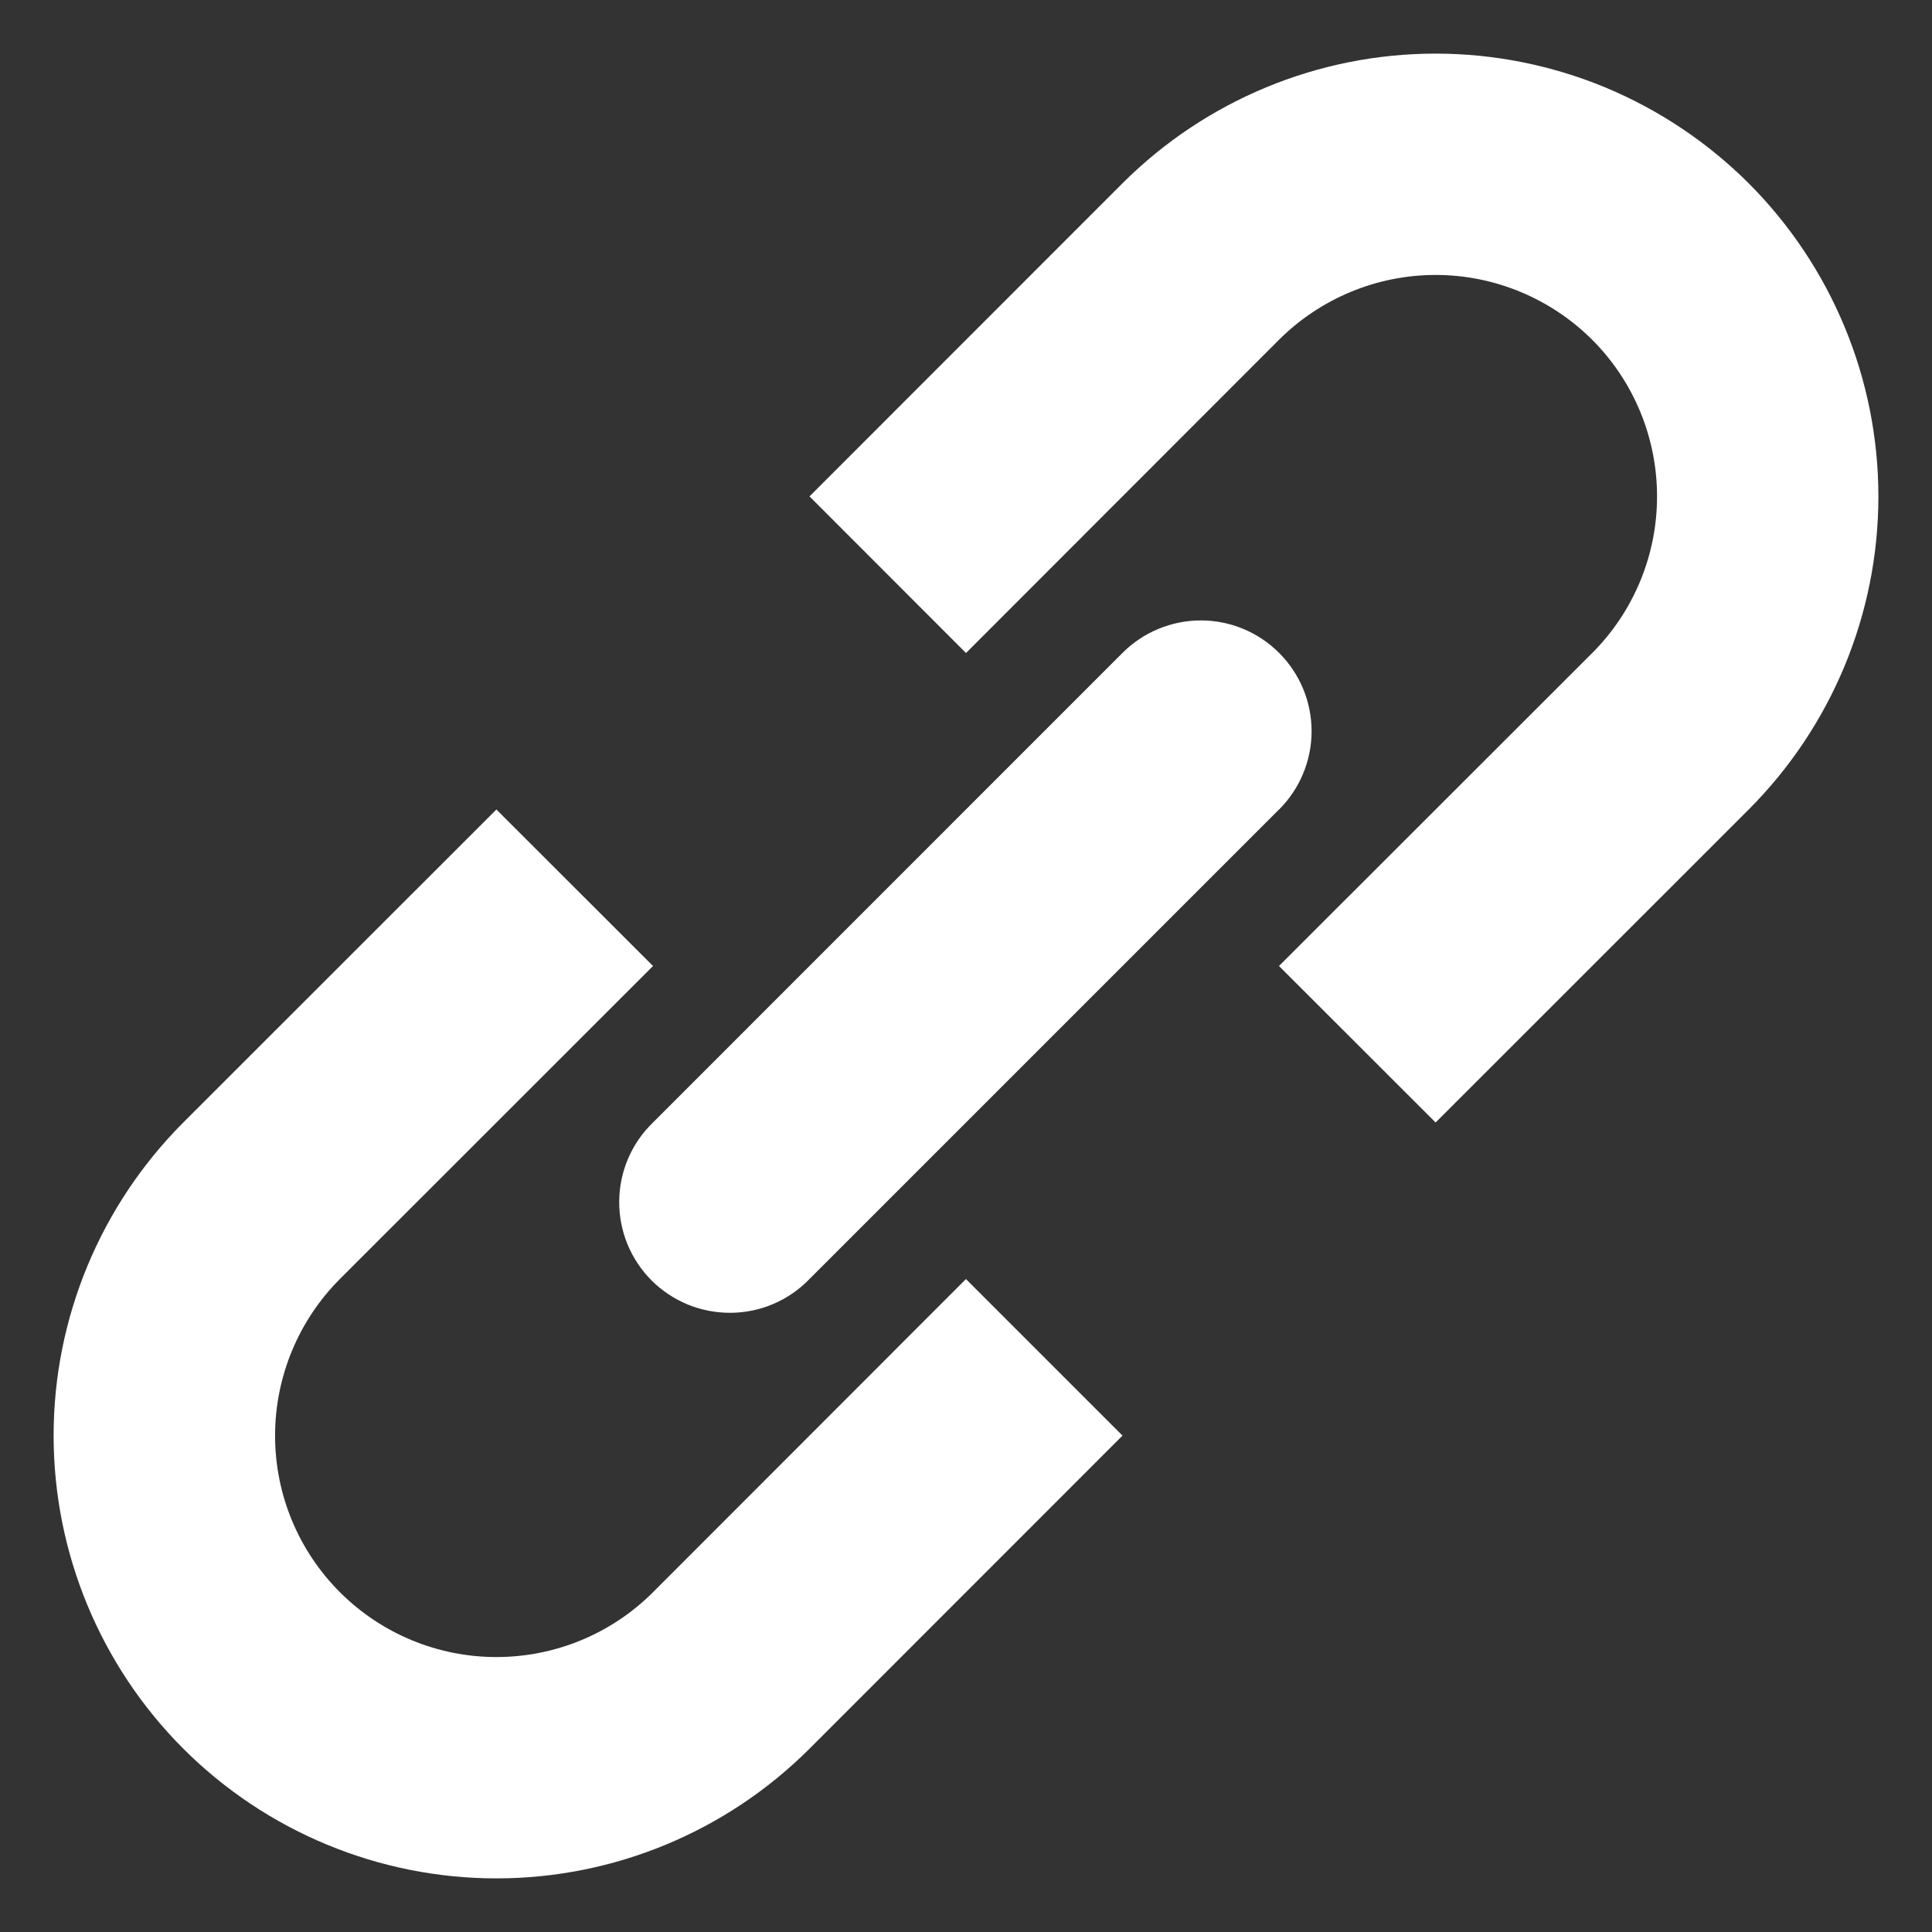 <svg width="16" height="16" viewBox="0 0 16 16" fill="none" xmlns="http://www.w3.org/2000/svg">
<rect x="0" y="0" width="16" height="16" fill="#333333" stroke="none"/>
<path d="M10.592 8L11.889 9.296L14.482 6.704C15.169 6.016 15.556 5.084 15.556 4.111C15.556 3.139 15.169 2.206 14.482 1.518C14.141 1.178 13.737 0.908 13.292 0.723C12.847 0.539 12.37 0.444 11.889 0.444C10.916 0.444 9.984 0.831 9.296 1.518L6.704 4.111L8 5.408L10.592 2.814C10.936 2.471 11.403 2.277 11.889 2.277C12.375 2.277 12.842 2.471 13.186 2.814C13.53 3.158 13.723 3.625 13.723 4.111C13.723 4.597 13.53 5.064 13.186 5.408L10.592 8ZM8 10.593L9.296 11.889L6.704 14.482C6.016 15.169 5.084 15.556 4.111 15.556C3.139 15.556 2.206 15.169 1.518 14.482C0.831 13.794 0.444 12.861 0.444 11.889C0.444 10.916 0.831 9.984 1.518 9.296L4.111 6.704L5.408 8L2.814 10.593C2.471 10.937 2.278 11.404 2.278 11.89C2.278 12.376 2.471 12.842 2.815 13.186C3.159 13.53 3.625 13.723 4.111 13.723C4.598 13.723 5.064 13.53 5.408 13.186L8 10.592V10.593Z" fill="white"/>
<path d="M10.593 6.704C10.765 6.532 10.862 6.299 10.862 6.055C10.862 5.812 10.765 5.579 10.593 5.407C10.421 5.235 10.188 5.138 9.945 5.138C9.702 5.138 9.468 5.235 9.296 5.407L5.408 9.296C5.32 9.381 5.25 9.482 5.202 9.594C5.154 9.706 5.129 9.826 5.128 9.948C5.127 10.069 5.15 10.19 5.196 10.303C5.242 10.415 5.31 10.518 5.396 10.604C5.482 10.69 5.585 10.758 5.697 10.804C5.81 10.85 5.931 10.873 6.053 10.872C6.174 10.871 6.295 10.846 6.406 10.798C6.518 10.75 6.619 10.68 6.704 10.592L10.592 6.704H10.593Z" fill="white"/>
</svg>
